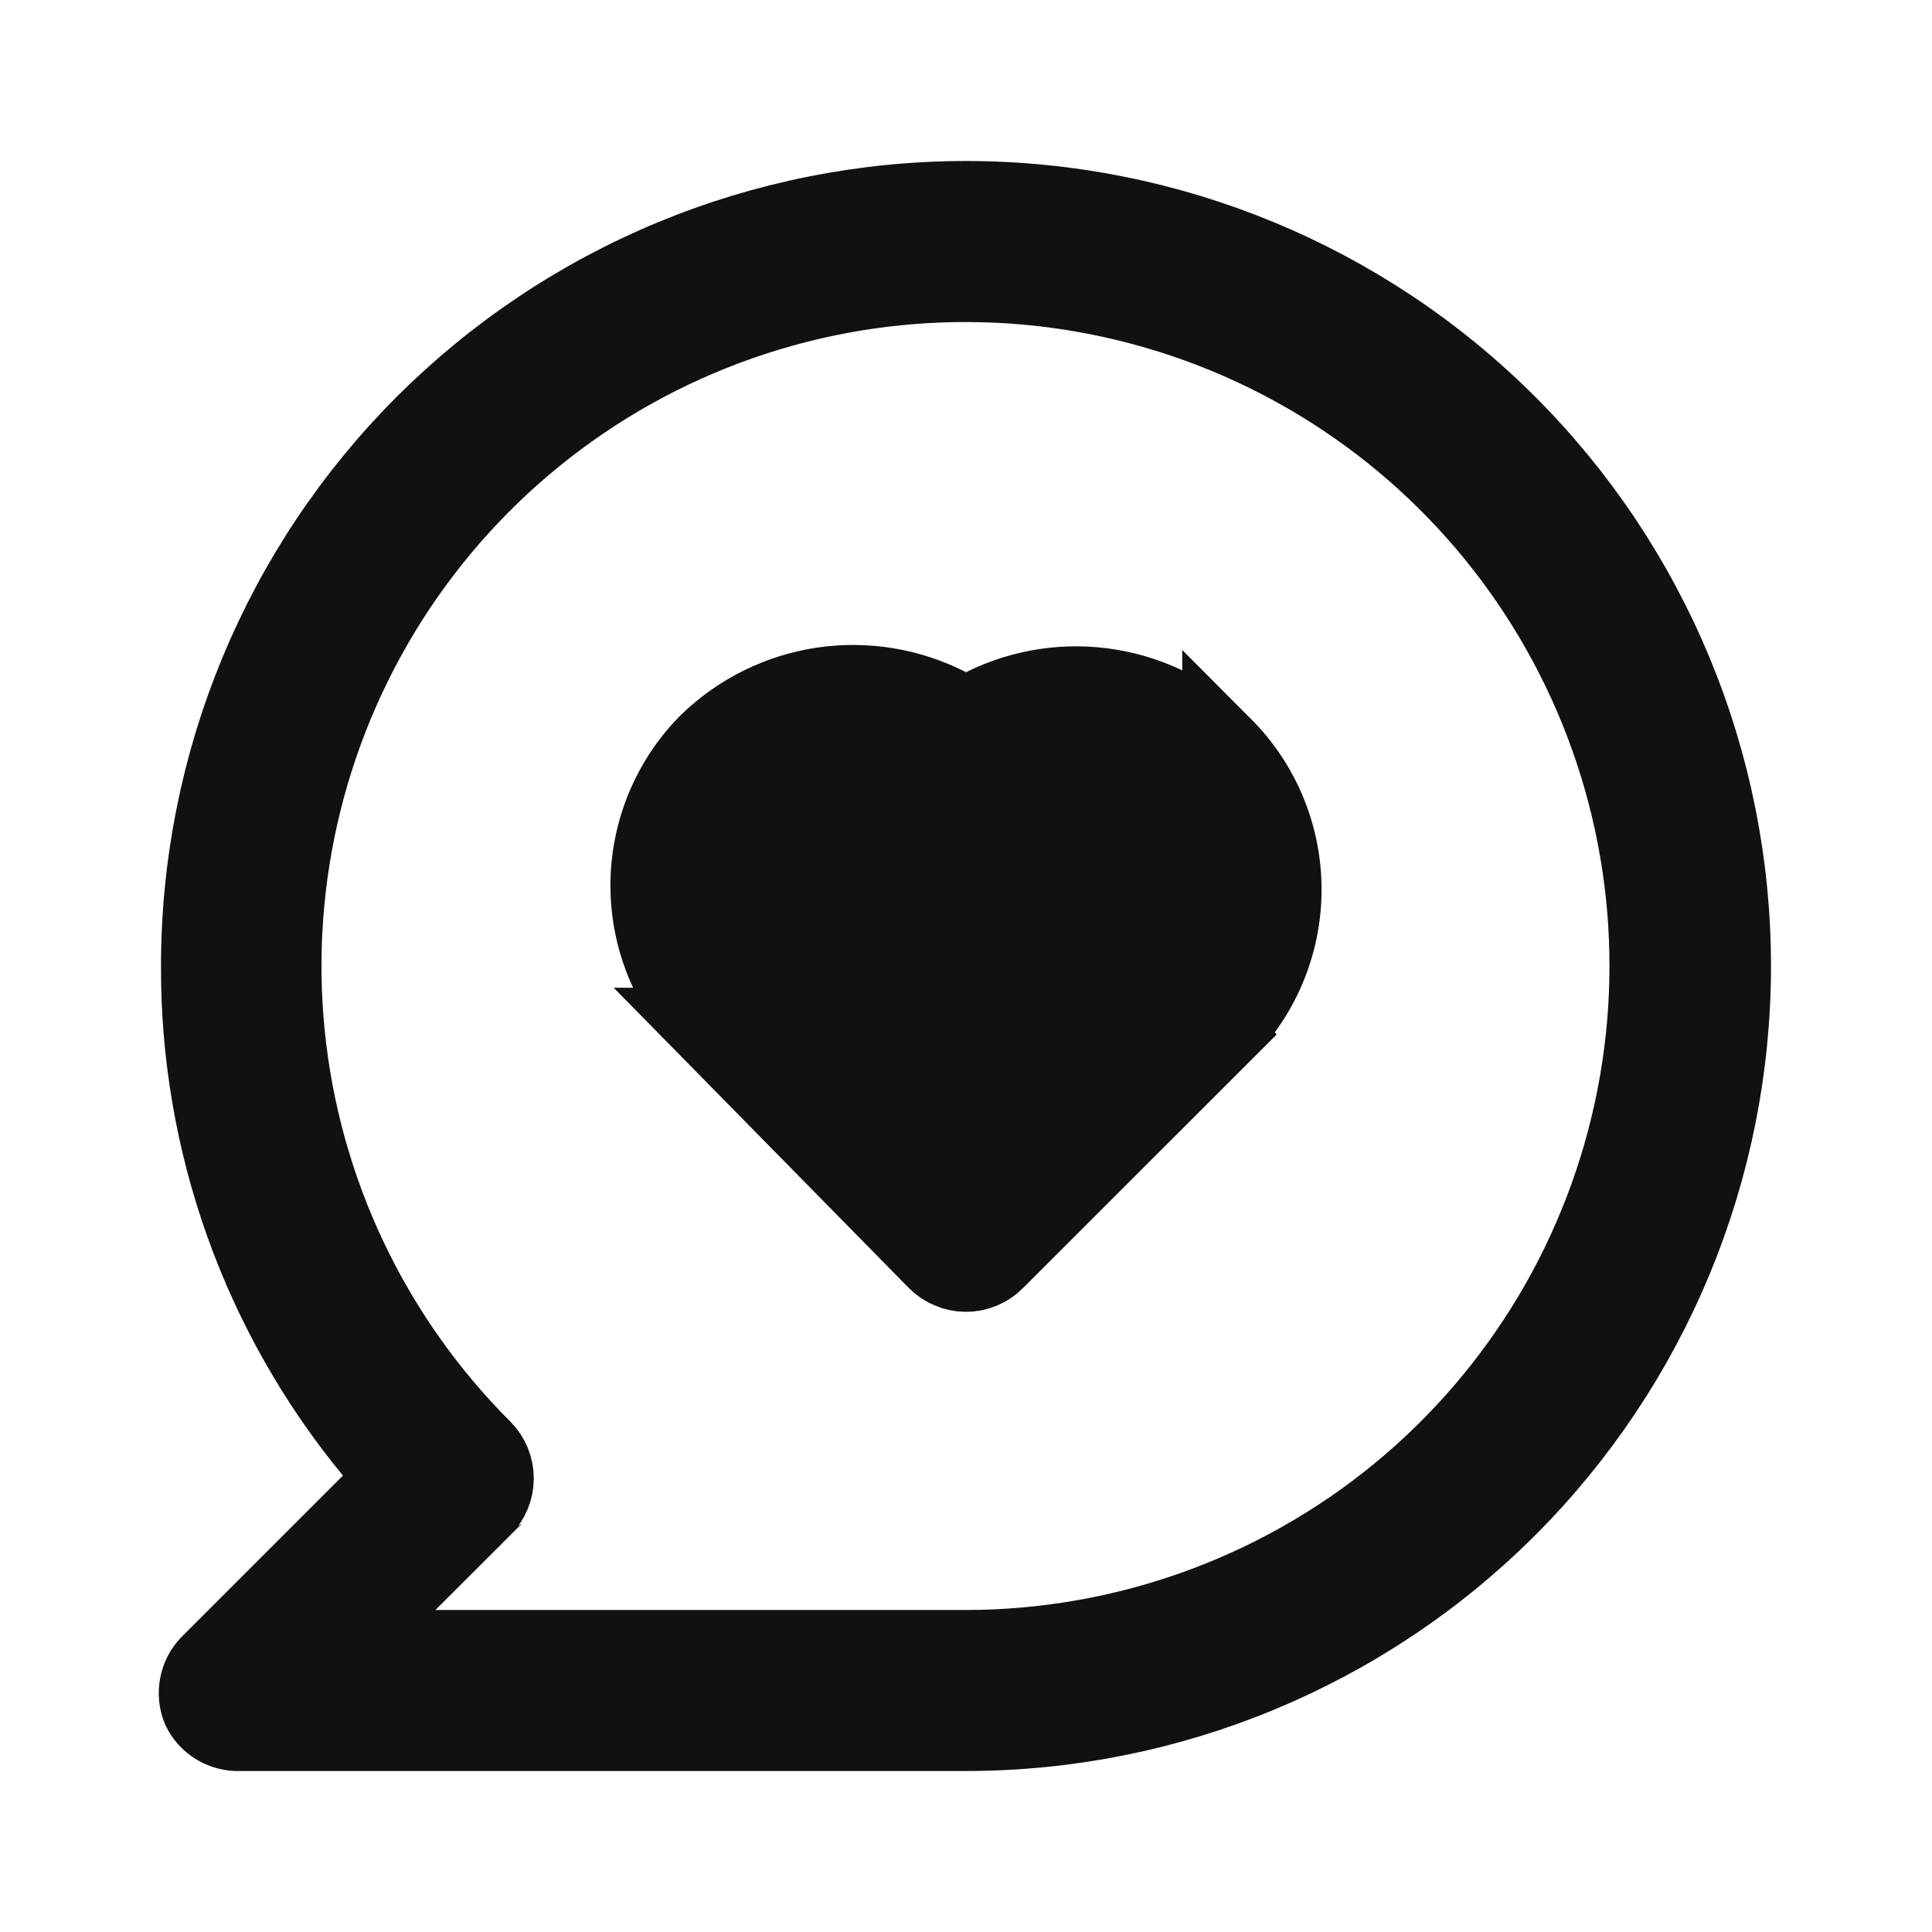 <svg width="24" height="24" viewBox="0 0 24 24" fill="none" xmlns="http://www.w3.org/2000/svg">
<path d="M11.996 8.91L11.772 8.795C11.293 8.55 10.75 8.461 10.219 8.54C9.688 8.62 9.196 8.863 8.811 9.236C8.344 9.704 8.083 10.339 8.083 11C8.083 11.662 8.345 12.298 8.814 12.767L8.817 12.77L8.816 12.77L11.645 15.648C11.645 15.648 11.645 15.648 11.646 15.649C11.692 15.695 11.747 15.732 11.808 15.757C11.868 15.783 11.934 15.796 12 15.796C12.066 15.796 12.131 15.783 12.192 15.757C12.253 15.732 12.308 15.695 12.355 15.648L12.356 15.646L15.186 12.817L11.996 8.91ZM11.996 8.91L12.223 8.798M11.996 8.91L12.223 8.798M12.223 8.798C12.705 8.558 13.251 8.475 13.783 8.563C14.314 8.65 14.805 8.902 15.186 9.283L15.186 9.283M12.223 8.798L15.186 9.283M15.186 9.283C15.654 9.752 15.917 10.387 15.917 11.05C15.917 11.712 15.654 12.348 15.186 12.816L15.186 9.283ZM11.646 14.184L12 14.537L12.353 14.184L14.472 12.065C14.472 12.065 14.473 12.064 14.473 12.064C14.613 11.925 14.724 11.759 14.8 11.577C14.877 11.394 14.916 11.198 14.916 11C14.916 10.802 14.877 10.606 14.8 10.423C14.724 10.24 14.613 10.075 14.472 9.935C14.191 9.656 13.811 9.499 13.415 9.499C13.019 9.499 12.638 9.656 12.357 9.935L12.355 9.938C12.308 9.985 12.253 10.022 12.192 10.047C12.131 10.073 12.066 10.086 12 10.086C11.934 10.086 11.868 10.073 11.808 10.047C11.747 10.022 11.691 9.985 11.645 9.938L11.645 9.938L11.642 9.935C11.361 9.656 10.981 9.499 10.585 9.499C10.189 9.499 9.808 9.656 9.527 9.935C9.387 10.075 9.276 10.241 9.199 10.423C9.123 10.606 9.084 10.802 9.084 11C9.084 11.198 9.123 11.394 9.199 11.577C9.275 11.759 9.387 11.925 9.527 12.064C9.527 12.064 9.527 12.065 9.528 12.065L11.646 14.184ZM2.5 12.002V12C2.5 9.48 3.501 7.064 5.282 5.282C6.165 4.4 7.212 3.701 8.364 3.223C9.517 2.746 10.752 2.5 12 2.5C14.519 2.5 16.936 3.501 18.717 5.282C20.499 7.064 21.5 9.48 21.5 12C21.5 14.52 20.499 16.936 18.717 18.718C16.936 20.499 14.519 21.5 12 21.5H3H2.989L2.979 21.5C2.88 21.505 2.782 21.479 2.697 21.428C2.615 21.378 2.549 21.305 2.508 21.218C2.472 21.129 2.463 21.032 2.481 20.938C2.499 20.841 2.546 20.752 2.615 20.682C2.615 20.682 2.615 20.681 2.616 20.681L4.613 18.684L4.935 18.362L4.646 18.012C3.251 16.32 2.492 14.194 2.5 12.002ZM12 20.5H12C13.967 20.498 15.872 19.815 17.391 18.567C18.91 17.318 19.949 15.581 20.331 13.652C20.714 11.723 20.415 9.721 19.487 7.988C18.559 6.254 17.058 4.896 15.241 4.145C13.424 3.394 11.402 3.296 9.521 3.868C7.64 4.44 6.015 5.646 4.923 7.282C3.832 8.918 3.341 10.881 3.535 12.838C3.729 14.795 4.595 16.623 5.986 18.013C6.079 18.107 6.131 18.233 6.131 18.365C6.131 18.497 6.079 18.623 5.986 18.717C5.985 18.717 5.985 18.717 5.985 18.718L5.056 19.646L4.203 20.5H5.41H12Z" fill="#111111" stroke="#111111"/>
</svg>
